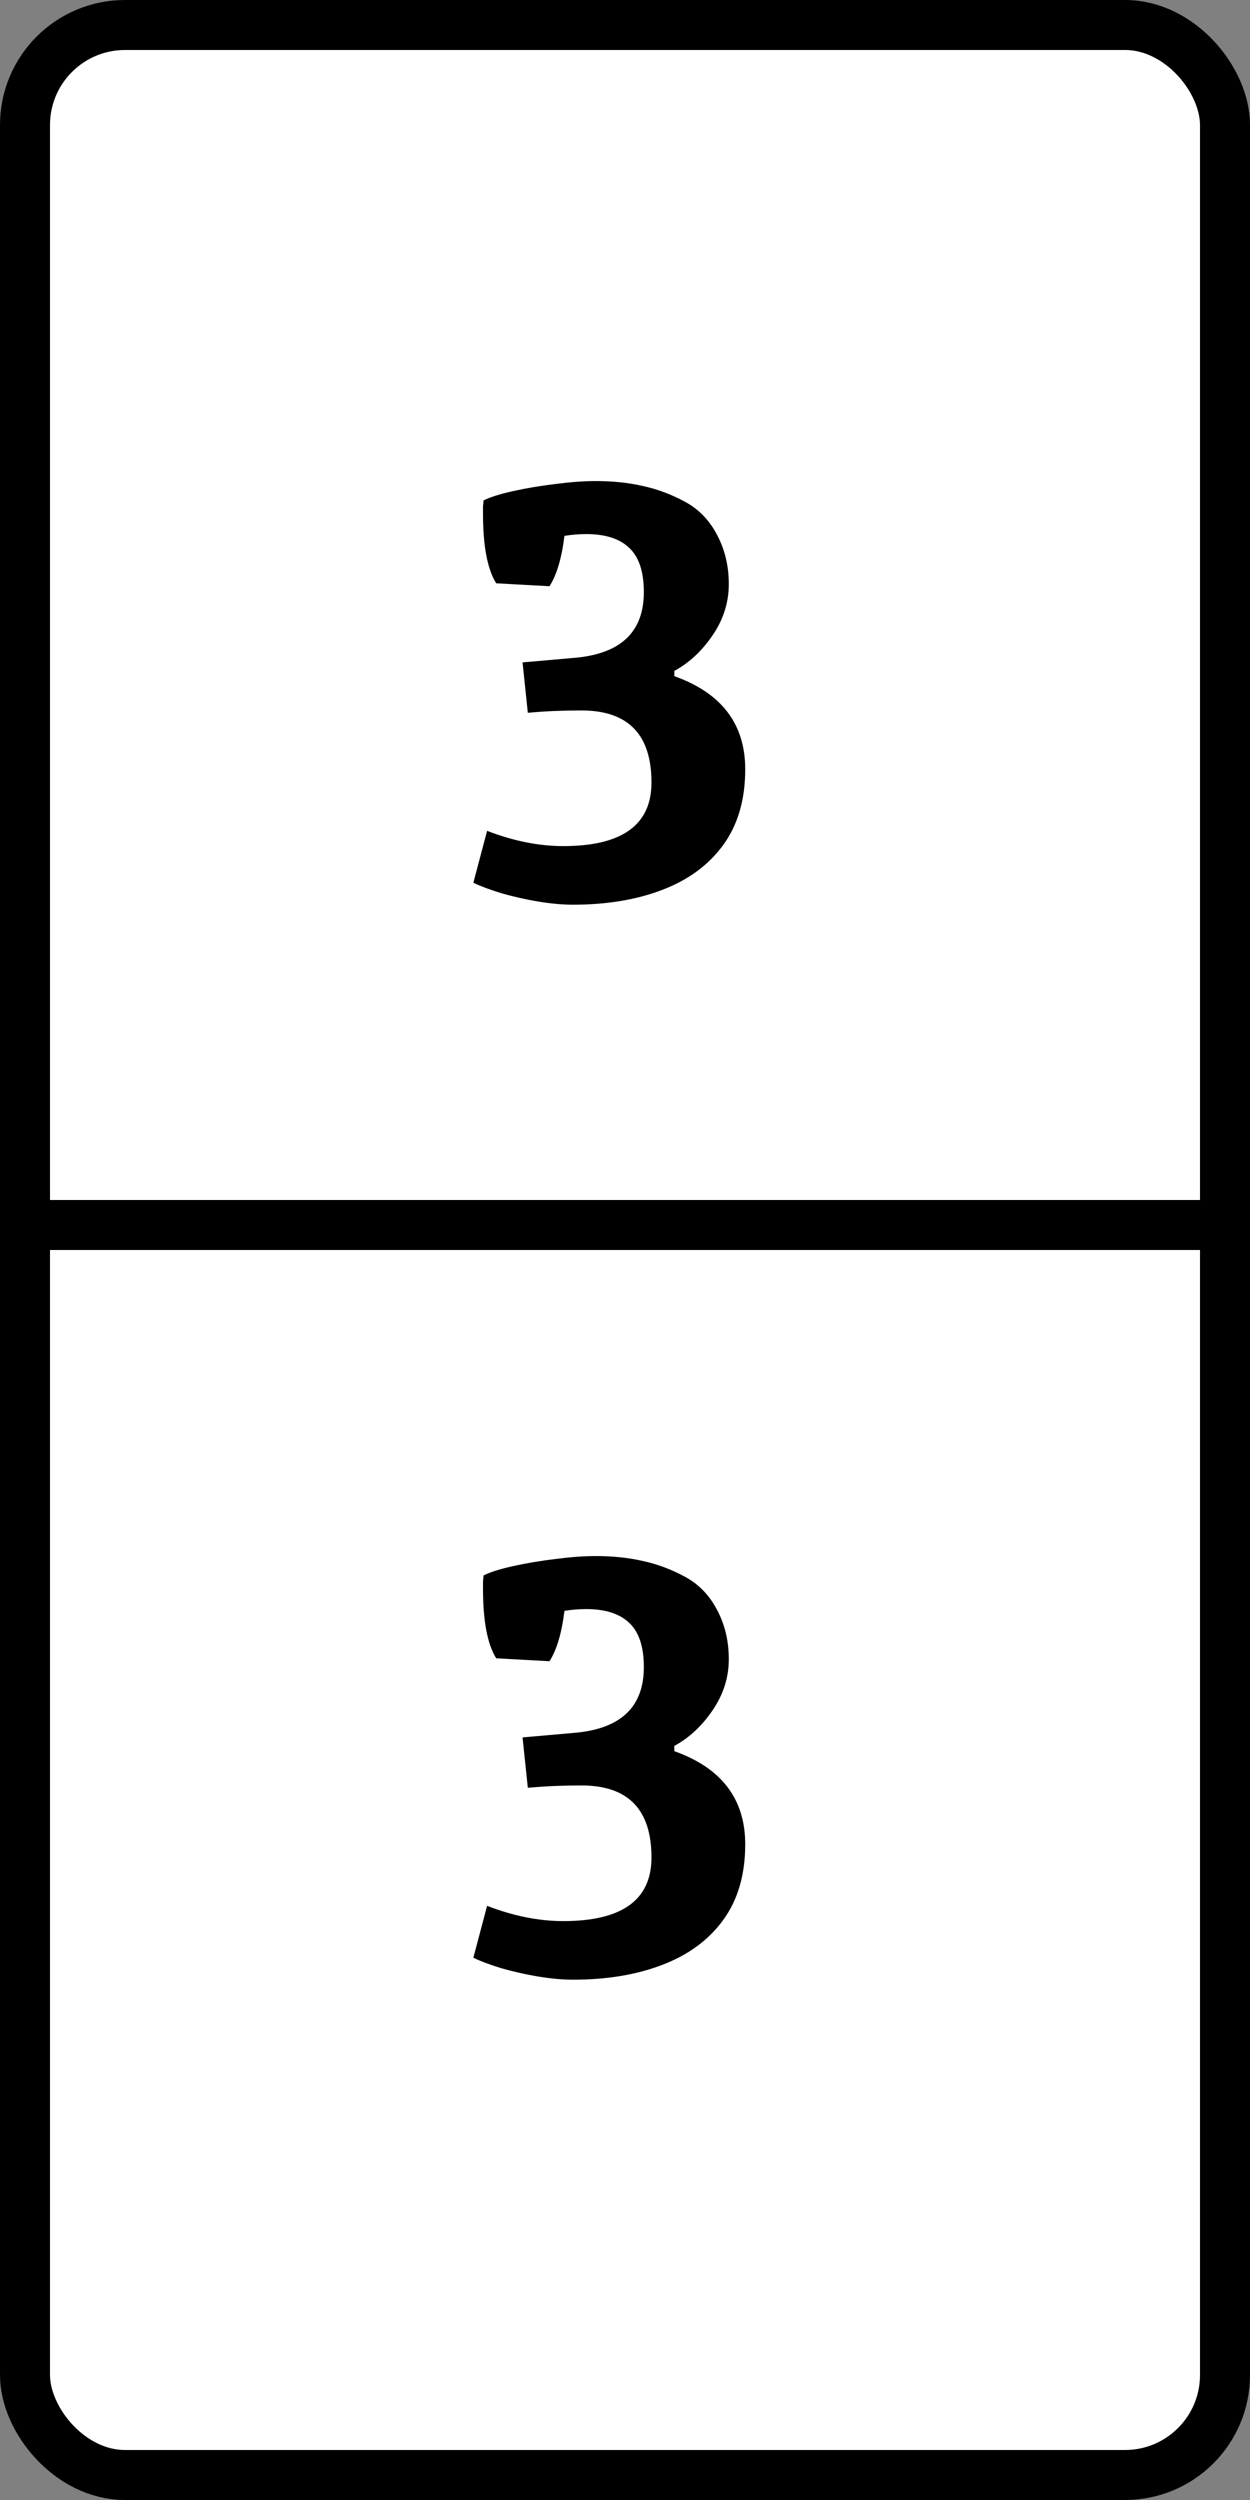 <svg width="50" height="100" viewBox="0 0 50 100" fill="none" xmlns="http://www.w3.org/2000/svg">
<rect x="0" y="0" width="50" height="100" fill="#808080" stroke="none"/>
<rect x="1" y="1" width="48" height="98" rx="4" fill="white" stroke="black" stroke-width="2"/>
<line y1="49" x2="50" y2="49" stroke="black" stroke-width="2"/>
<path d="M19.32 20.543C19.32 20.434 19.32 20.336 19.32 20.25C19.328 20.164 19.336 20.086 19.344 20.016C19.609 19.883 20.008 19.758 20.539 19.641C21.07 19.523 21.633 19.43 22.227 19.359C22.828 19.281 23.359 19.242 23.82 19.242C24.516 19.242 25.148 19.309 25.719 19.441C26.297 19.566 26.859 19.777 27.406 20.074C27.953 20.371 28.379 20.812 28.684 21.398C28.996 21.984 29.152 22.641 29.152 23.367C29.152 24.094 28.938 24.773 28.508 25.406C28.078 26.039 27.566 26.516 26.973 26.836V27.047C28.863 27.719 29.809 28.961 29.809 30.773C29.809 31.984 29.516 32.992 28.93 33.797C28.352 34.594 27.543 35.191 26.504 35.59C25.473 35.988 24.277 36.188 22.918 36.188C22.496 36.188 22.027 36.145 21.512 36.059C21.004 35.973 20.52 35.863 20.059 35.73C19.598 35.59 19.223 35.449 18.934 35.309L19.484 33.234C20.539 33.641 21.555 33.844 22.531 33.844C24.883 33.844 26.059 32.996 26.059 31.301C26.059 29.379 25.125 28.418 23.258 28.418C22.875 28.418 22.504 28.426 22.145 28.441C21.793 28.457 21.449 28.48 21.113 28.512L20.902 26.496L23.035 26.309C24.848 26.137 25.754 25.262 25.754 23.684C25.754 22.871 25.559 22.281 25.168 21.914C24.785 21.547 24.211 21.363 23.445 21.363C23.164 21.363 22.875 21.387 22.578 21.434C22.469 22.324 22.27 22.996 21.98 23.449L19.848 23.332C19.496 22.77 19.32 21.84 19.32 20.543Z" fill="black"/>
<path d="M19.32 63.543C19.32 63.434 19.32 63.336 19.32 63.25C19.328 63.164 19.336 63.086 19.344 63.016C19.609 62.883 20.008 62.758 20.539 62.641C21.07 62.523 21.633 62.43 22.227 62.359C22.828 62.281 23.359 62.242 23.82 62.242C24.516 62.242 25.148 62.309 25.719 62.441C26.297 62.566 26.859 62.777 27.406 63.074C27.953 63.371 28.379 63.812 28.684 64.398C28.996 64.984 29.152 65.641 29.152 66.367C29.152 67.094 28.938 67.773 28.508 68.406C28.078 69.039 27.566 69.516 26.973 69.836V70.047C28.863 70.719 29.809 71.961 29.809 73.773C29.809 74.984 29.516 75.992 28.93 76.797C28.352 77.594 27.543 78.191 26.504 78.59C25.473 78.988 24.277 79.188 22.918 79.188C22.496 79.188 22.027 79.144 21.512 79.059C21.004 78.973 20.52 78.863 20.059 78.731C19.598 78.59 19.223 78.449 18.934 78.309L19.484 76.234C20.539 76.641 21.555 76.844 22.531 76.844C24.883 76.844 26.059 75.996 26.059 74.301C26.059 72.379 25.125 71.418 23.258 71.418C22.875 71.418 22.504 71.426 22.145 71.441C21.793 71.457 21.449 71.481 21.113 71.512L20.902 69.496L23.035 69.309C24.848 69.137 25.754 68.262 25.754 66.684C25.754 65.871 25.559 65.281 25.168 64.914C24.785 64.547 24.211 64.363 23.445 64.363C23.164 64.363 22.875 64.387 22.578 64.434C22.469 65.324 22.27 65.996 21.98 66.449L19.848 66.332C19.496 65.769 19.32 64.84 19.32 63.543Z" fill="black"/>
</svg>
